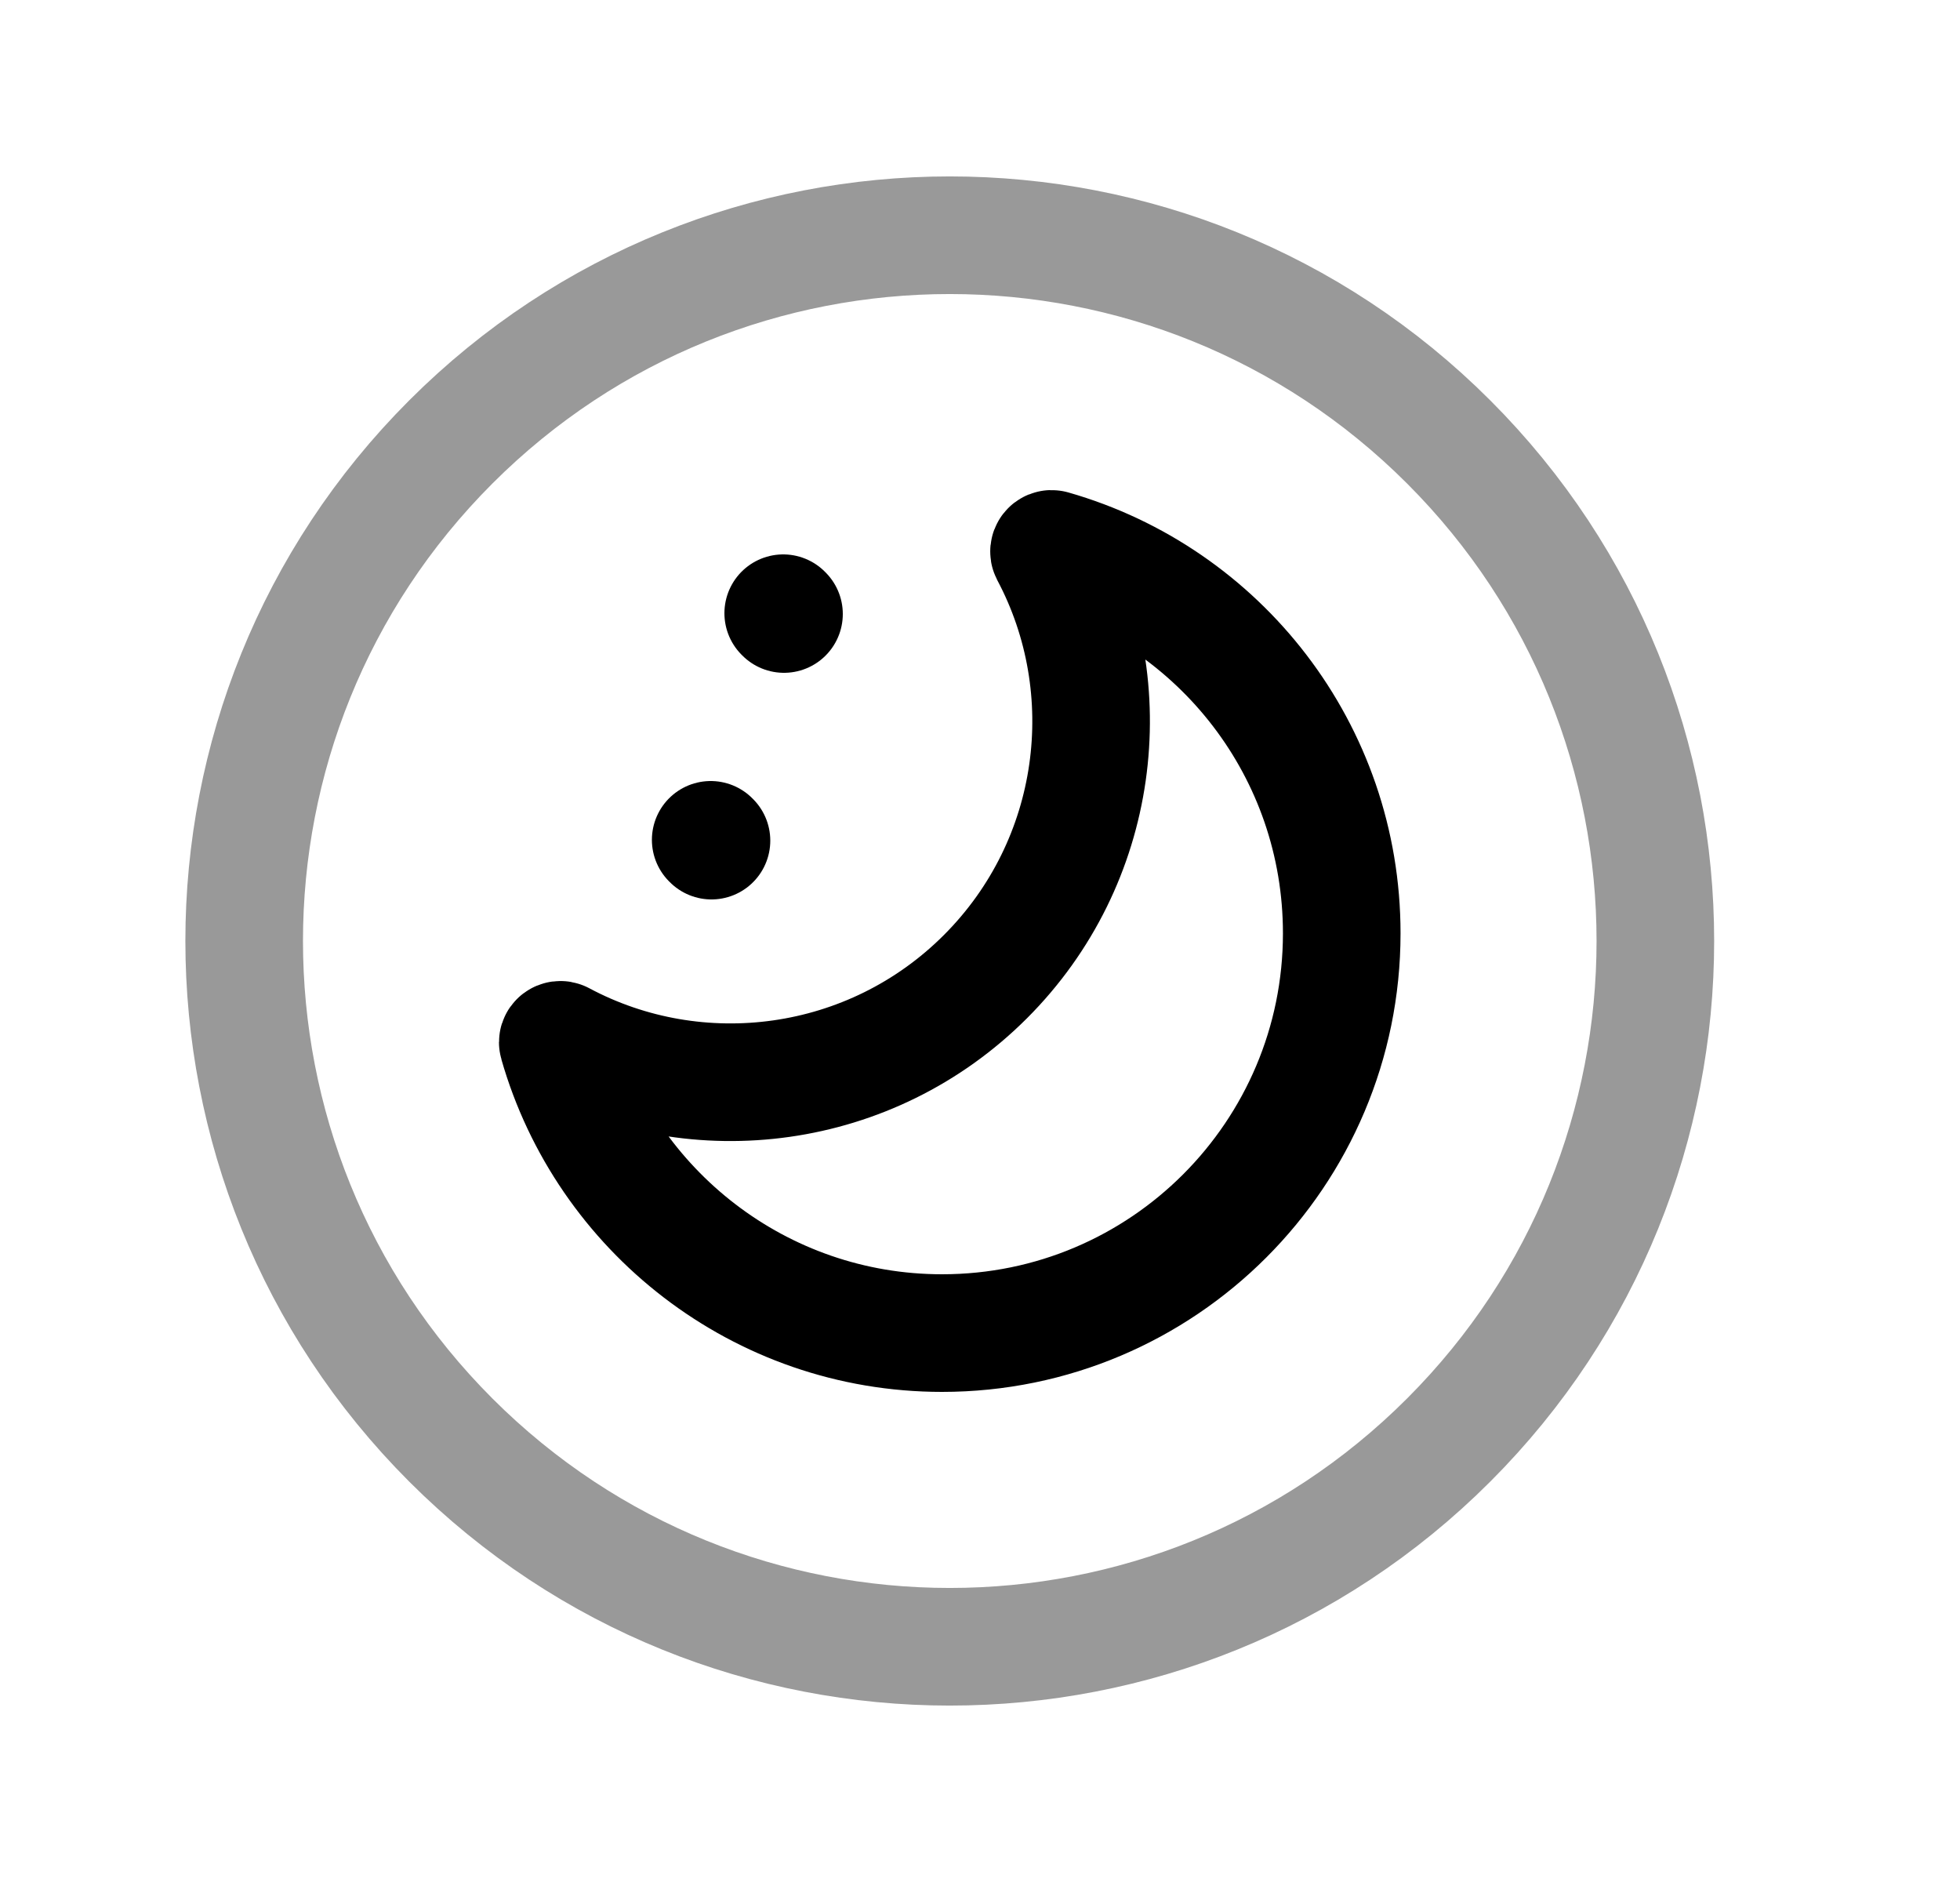 <svg width="25" height="24" viewBox="0 0 25 24" fill="none" xmlns="http://www.w3.org/2000/svg">
<path opacity="0.4" d="M18.478 5.636C21.993 9.151 21.993 14.849 18.478 18.364C14.963 21.879 9.265 21.879 5.75 18.364C2.236 14.849 2.236 9.151 5.75 5.636C9.265 2.121 14.963 2.121 18.478 5.636Z" stroke="black" stroke-width="1.5" stroke-linecap="round" stroke-linejoin="round"/>
<path fill-rule="evenodd" clip-rule="evenodd" d="M7.163 13.264C7.138 13.251 7.107 13.274 7.116 13.302C7.726 15.437 9.693 17 12.016 17C14.834 17 17.114 14.714 17.114 11.902C17.114 9.573 15.557 7.611 13.421 7.001C13.394 6.993 13.371 7.024 13.384 7.049C14.306 8.783 14.031 10.993 12.569 12.455C11.107 13.916 8.897 14.191 7.163 13.264Z" stroke="black" stroke-width="1.5" stroke-linecap="round" stroke-linejoin="round"/>
<path d="M9.99 7.82L10 7.83" stroke="black" stroke-width="1.5" stroke-linecap="round" stroke-linejoin="round"/>
<path d="M9.065 10.71L9.075 10.72" stroke="black" stroke-width="1.5" stroke-linecap="round" stroke-linejoin="round"/>
</svg>